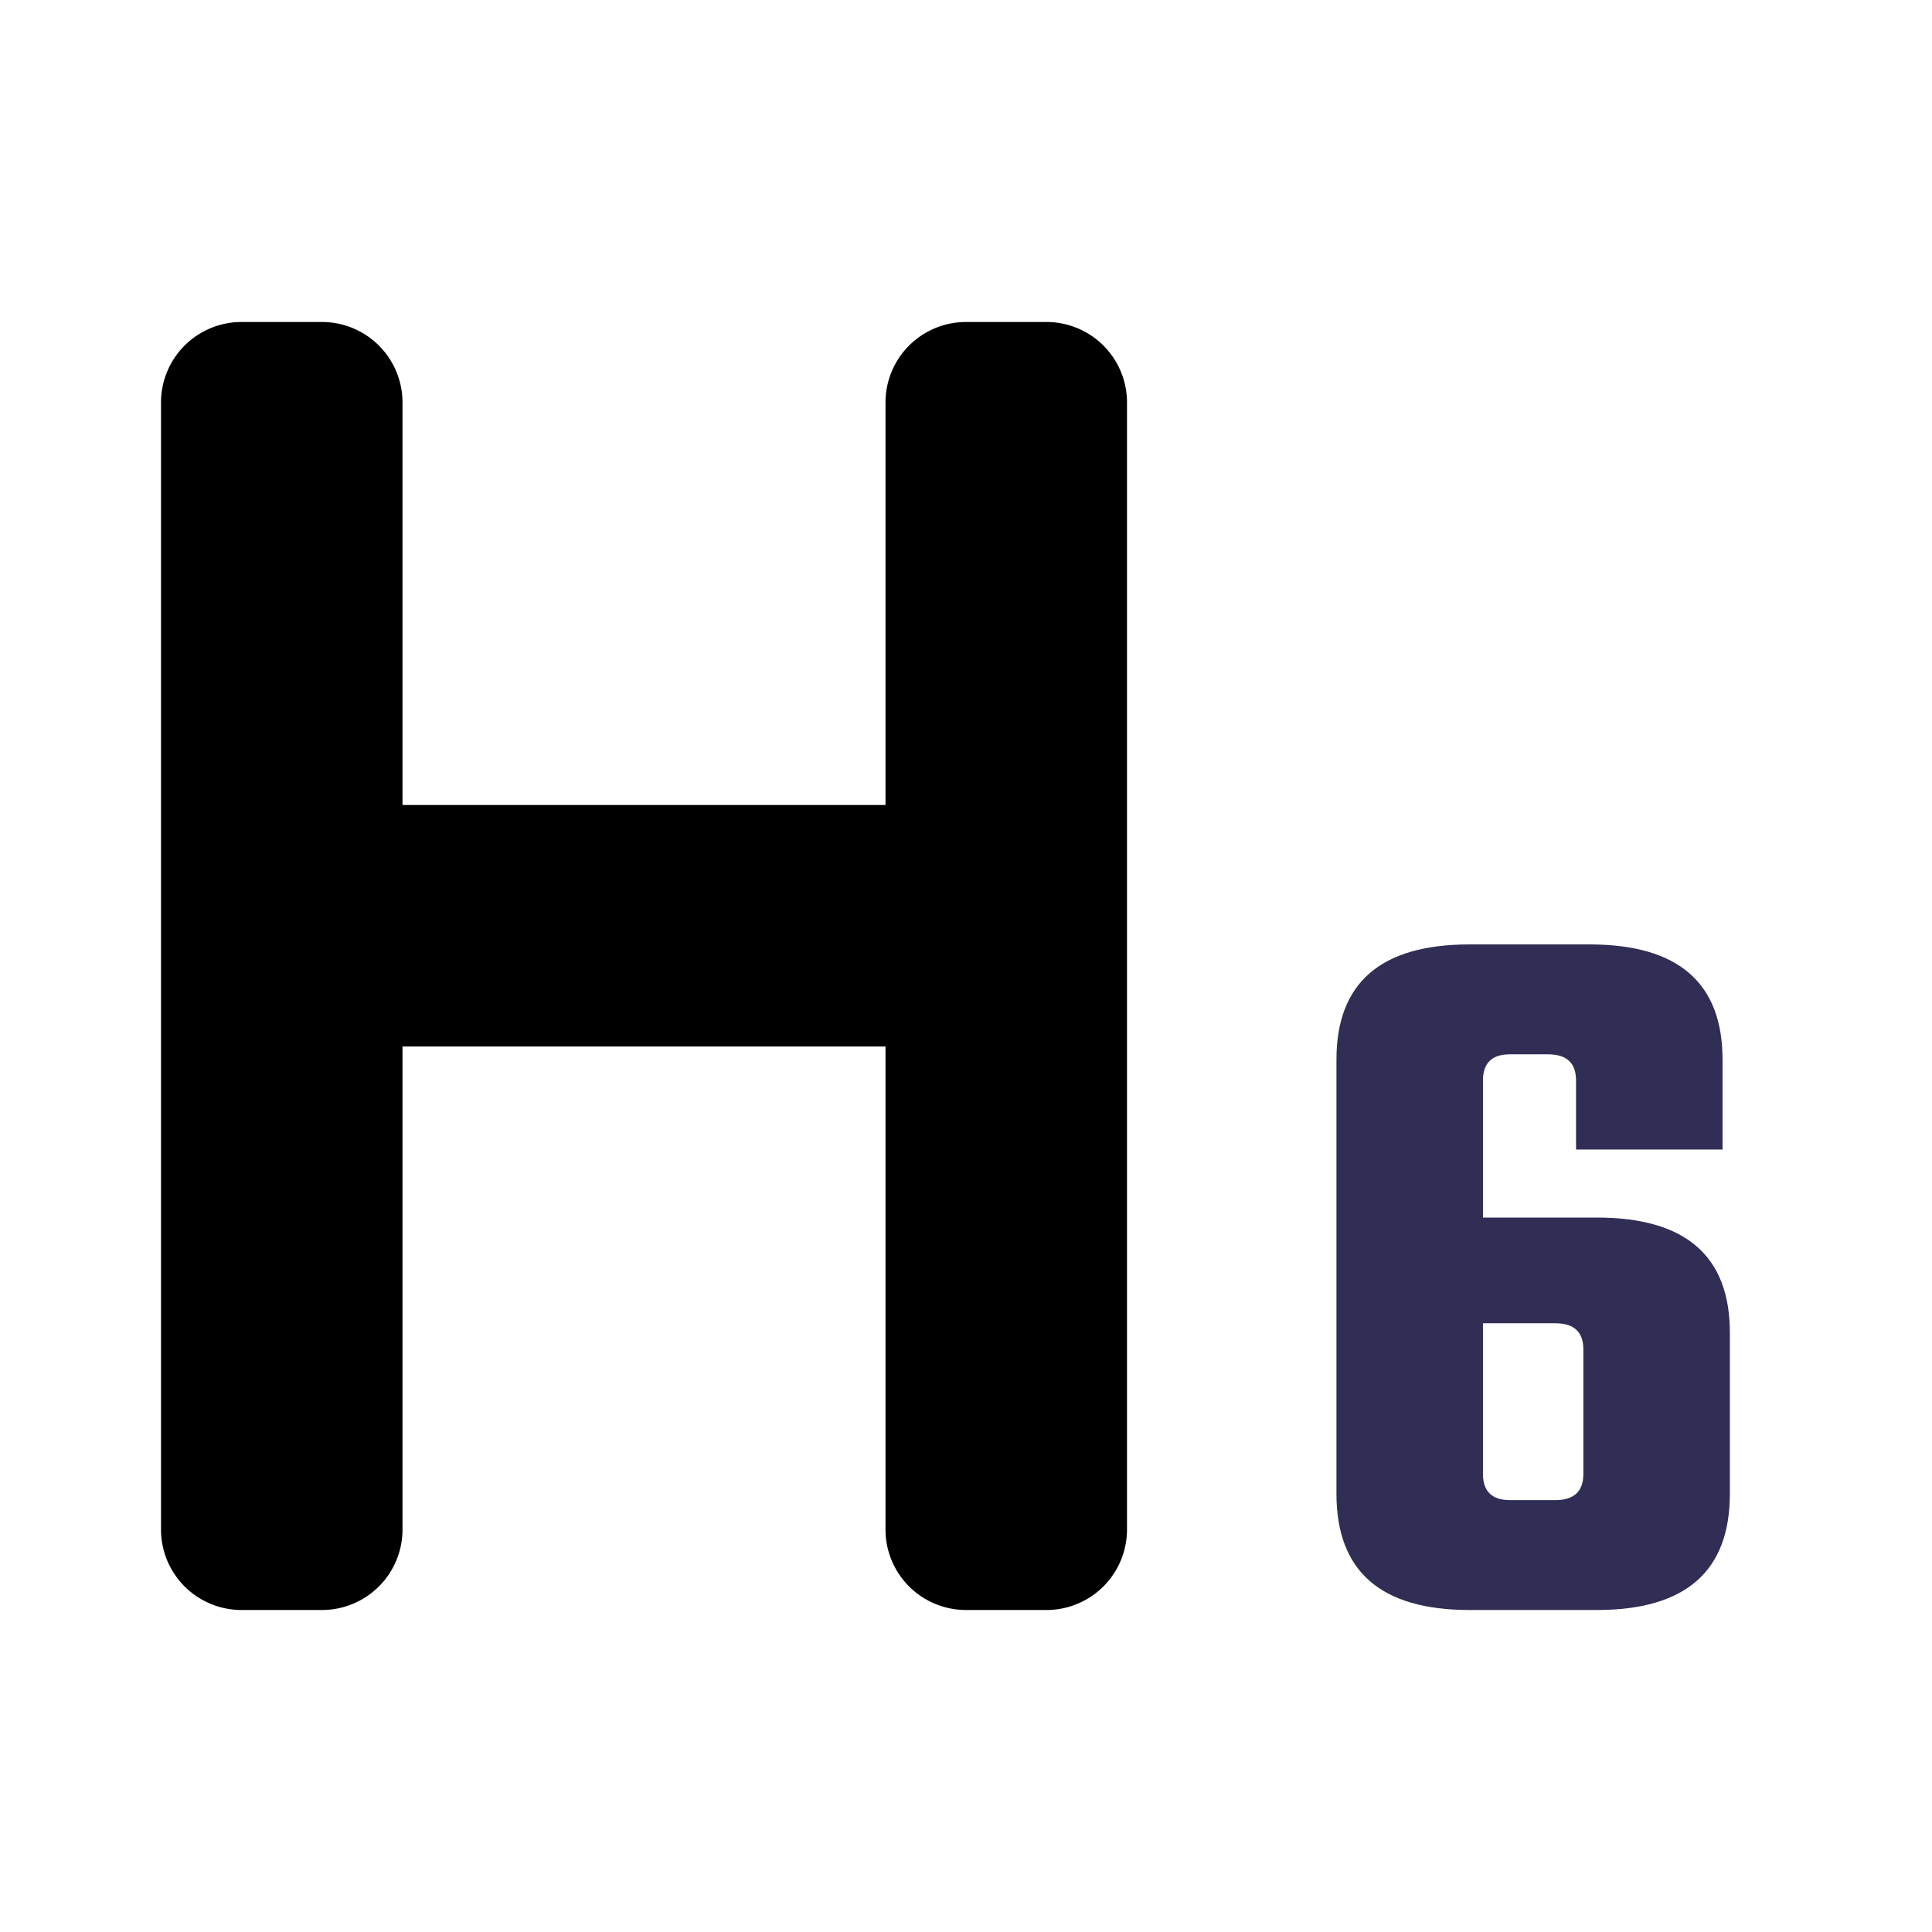 <svg xmlns="http://www.w3.org/2000/svg" width="24" height="24" viewBox="0 0 24 24">
  <g fillRule="evenodd">
    <path fillRule="evenodd" d="M4 4a1 1 0 0 1 1 1v5h6V5a1 1 0 0 1 1-1h1a1 1 0 0 1 1 1v14a1 1 0 0 1-1 1h-1a1 1 0 0 1-1-1v-6H5v6a1 1 0 0 1-1 1H3a1 1 0 0 1-1-1V5a1 1 0 0 1 1-1h1z"/>
    <path fill="#312E55" fillRule="nonzero" d="M19.747 11.732c1.101 0 1.651.477 1.651 1.43v1.118h-1.82v-.858c0-.217-.116-.325-.35-.325h-.469c-.225 0-.337.108-.337.325v1.703h1.416c1.101 0 1.651.477 1.651 1.43v2.002c0 .962-.55 1.443-1.65 1.443h-1.586c-1.101 0-1.651-.481-1.651-1.443v-5.395c0-.953.55-1.43 1.65-1.43h1.495zm-.428 4.706h-.897v1.872c0 .217.112.325.337.325h.56c.234 0 .35-.108.35-.325v-1.547c0-.217-.116-.325-.35-.325z"/>
  </g>
</svg>
